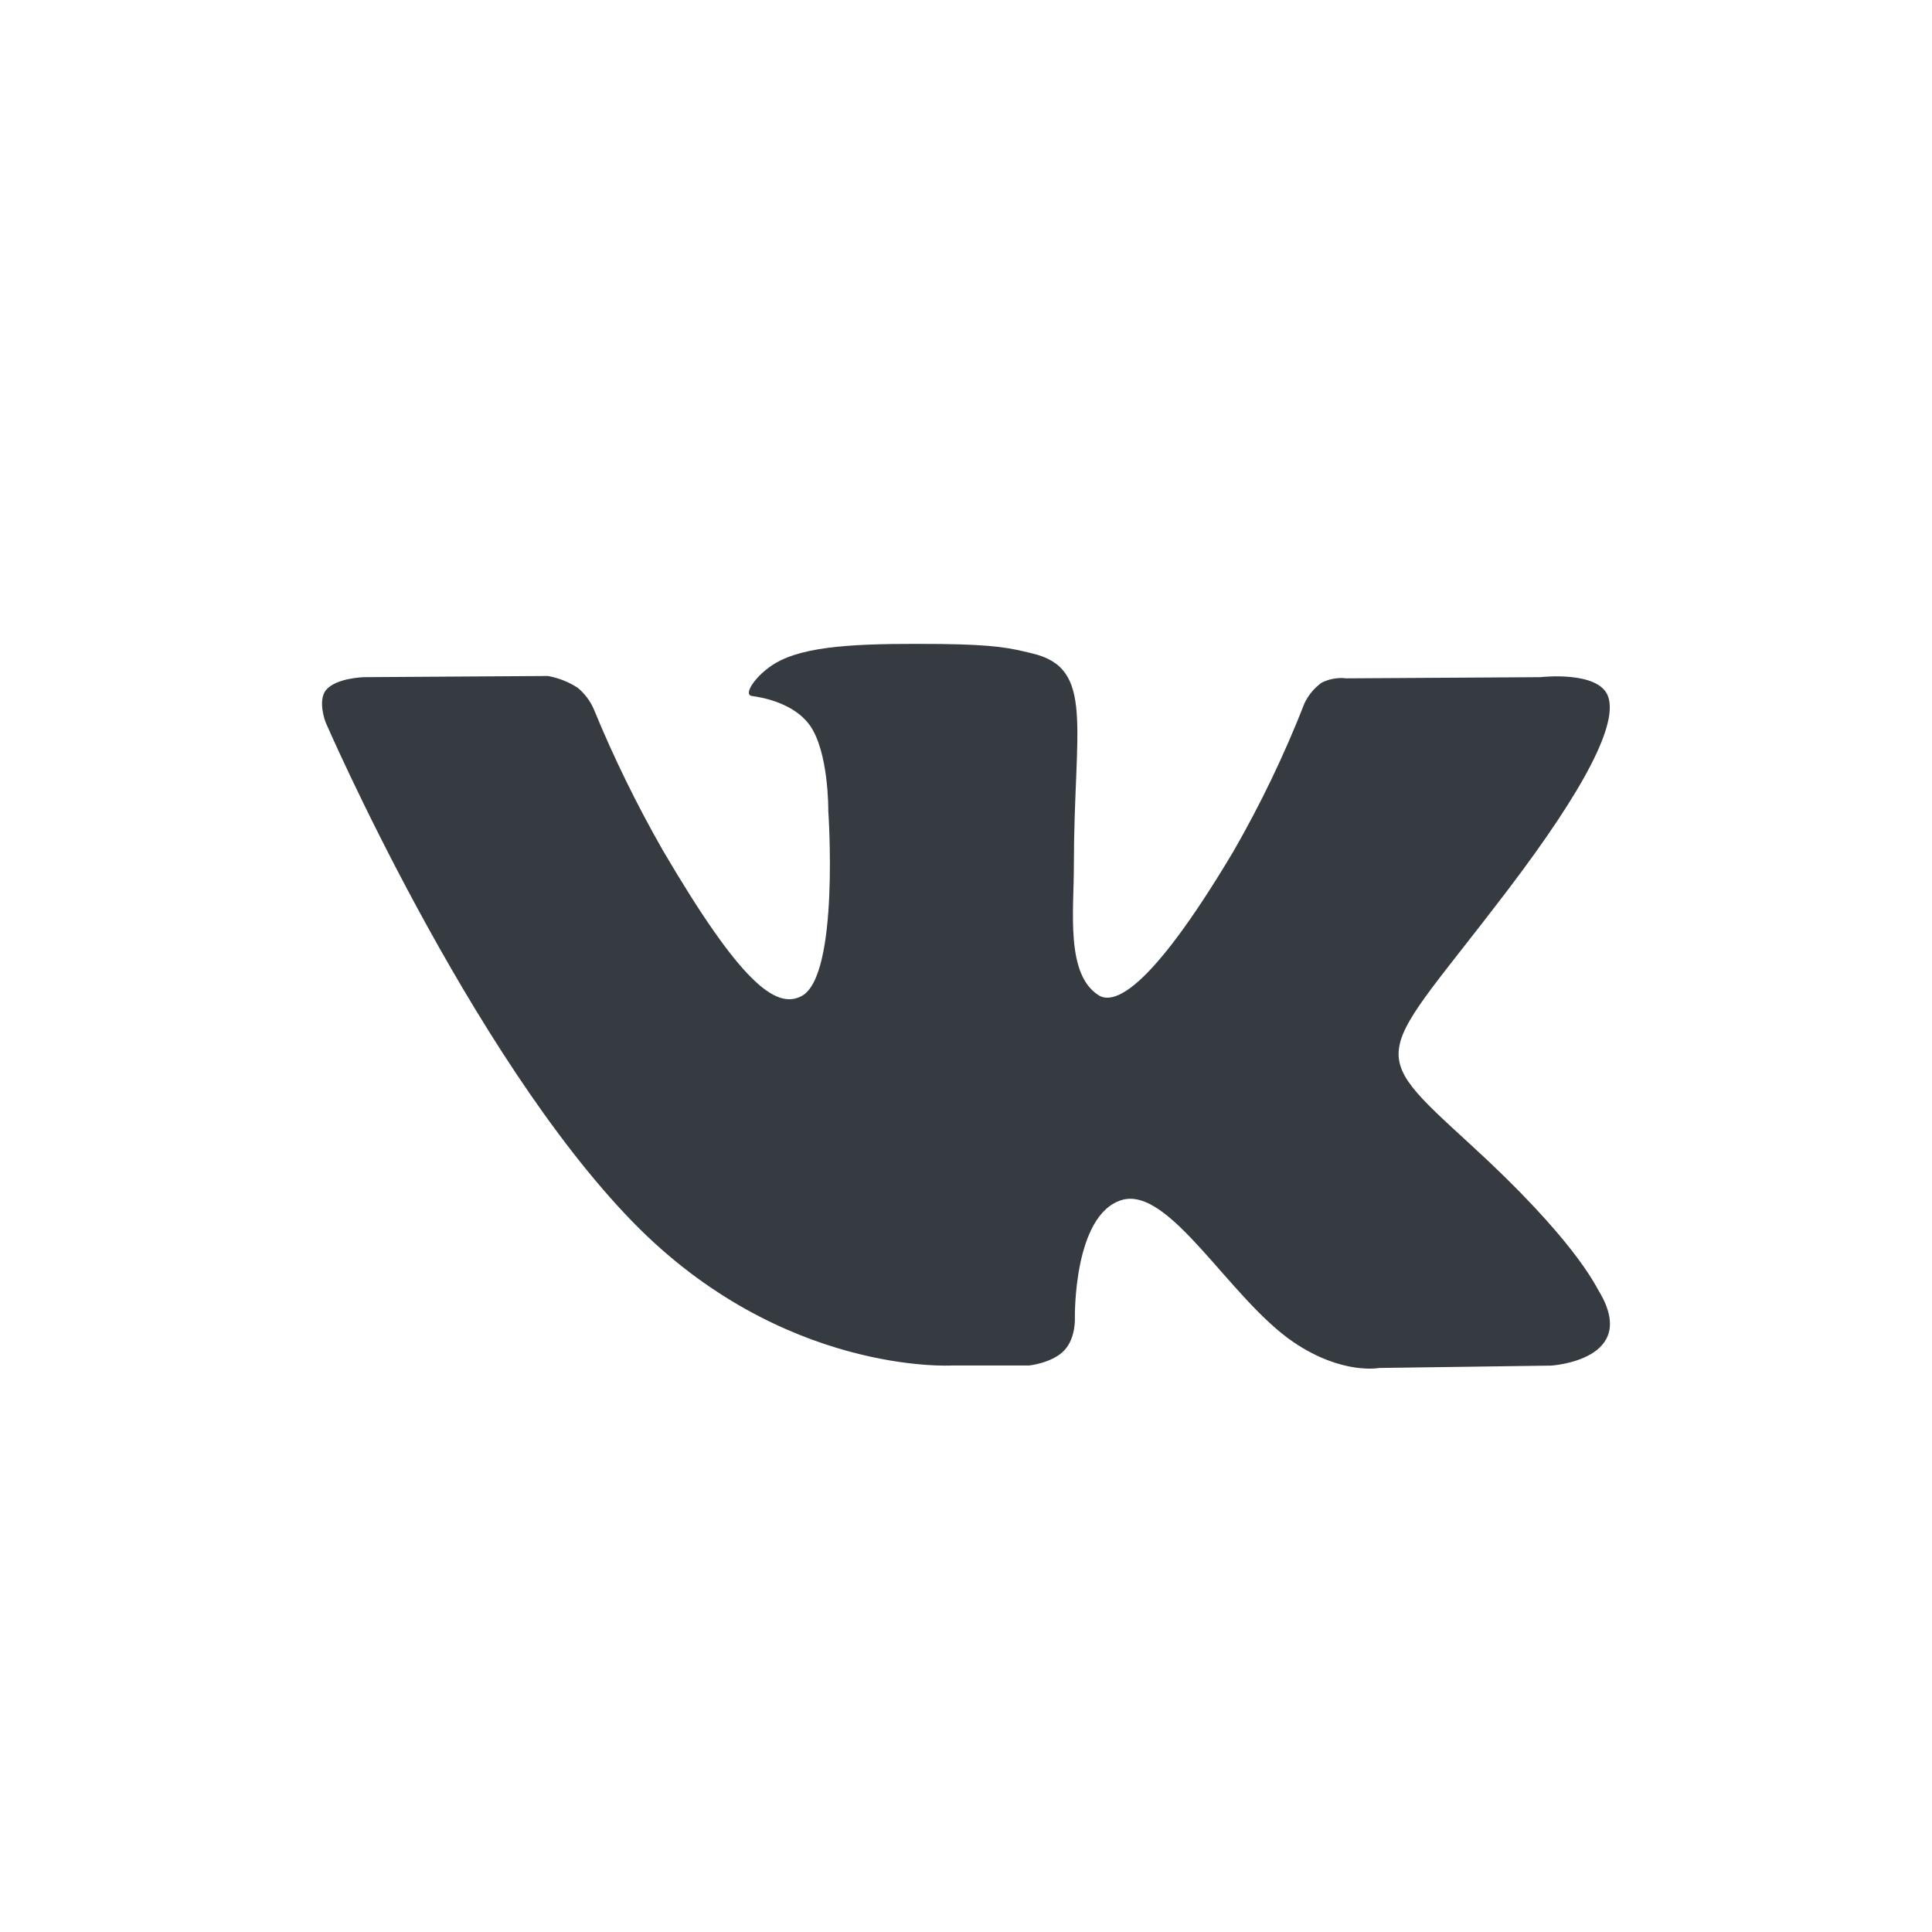 <svg width="36" height="36" viewBox="0 0 36 36" fill="none" xmlns="http://www.w3.org/2000/svg">
<g clip-path="url(#clip0_645_1824)">
<path fill-rule="evenodd" clip-rule="evenodd" d="M17.743 25.444H19.177C19.177 25.444 19.612 25.397 19.832 25.162C20.053 24.927 20.029 24.541 20.029 24.541C20.029 24.541 20.001 22.644 20.894 22.363C21.788 22.082 22.906 24.197 24.104 25.01C25.011 25.624 25.698 25.49 25.698 25.49L28.904 25.446C28.904 25.446 30.58 25.344 29.785 24.044C29.72 23.938 29.323 23.082 27.399 21.325C25.39 19.484 25.663 19.781 28.083 16.6C29.557 14.662 30.148 13.479 29.963 12.974C29.787 12.491 28.702 12.618 28.702 12.618L25.091 12.64C24.932 12.621 24.77 12.649 24.626 12.721C24.489 12.82 24.38 12.951 24.308 13.103C23.934 14.059 23.489 14.987 22.975 15.878C21.37 18.568 20.727 18.71 20.468 18.543C19.856 18.153 20.01 16.978 20.01 16.144C20.01 13.537 20.411 12.45 19.228 12.174C18.827 12.075 18.545 12.013 17.541 12C16.254 11.99 15.164 12 14.546 12.305C14.136 12.503 13.819 12.944 14.012 12.969C14.251 13 14.791 13.116 15.077 13.497C15.447 13.993 15.434 15.107 15.434 15.107C15.434 15.107 15.647 18.177 14.939 18.559C14.452 18.821 13.784 18.287 12.352 15.846C11.866 14.996 11.435 14.117 11.064 13.213C10.998 13.06 10.895 12.924 10.765 12.816C10.597 12.707 10.409 12.632 10.21 12.596L6.78 12.618C6.78 12.618 6.267 12.632 6.079 12.853C5.91 13.05 6.066 13.456 6.066 13.456C6.066 13.456 8.749 19.647 11.79 22.769C14.578 25.631 17.743 25.444 17.743 25.444Z" fill="#353B40"/>
</g>
<defs>
<clipPath id="clip0_645_1824">
<rect width="24" height="13.5" fill="white" transform="translate(6 12)"/>
</clipPath>
</defs>
</svg>

